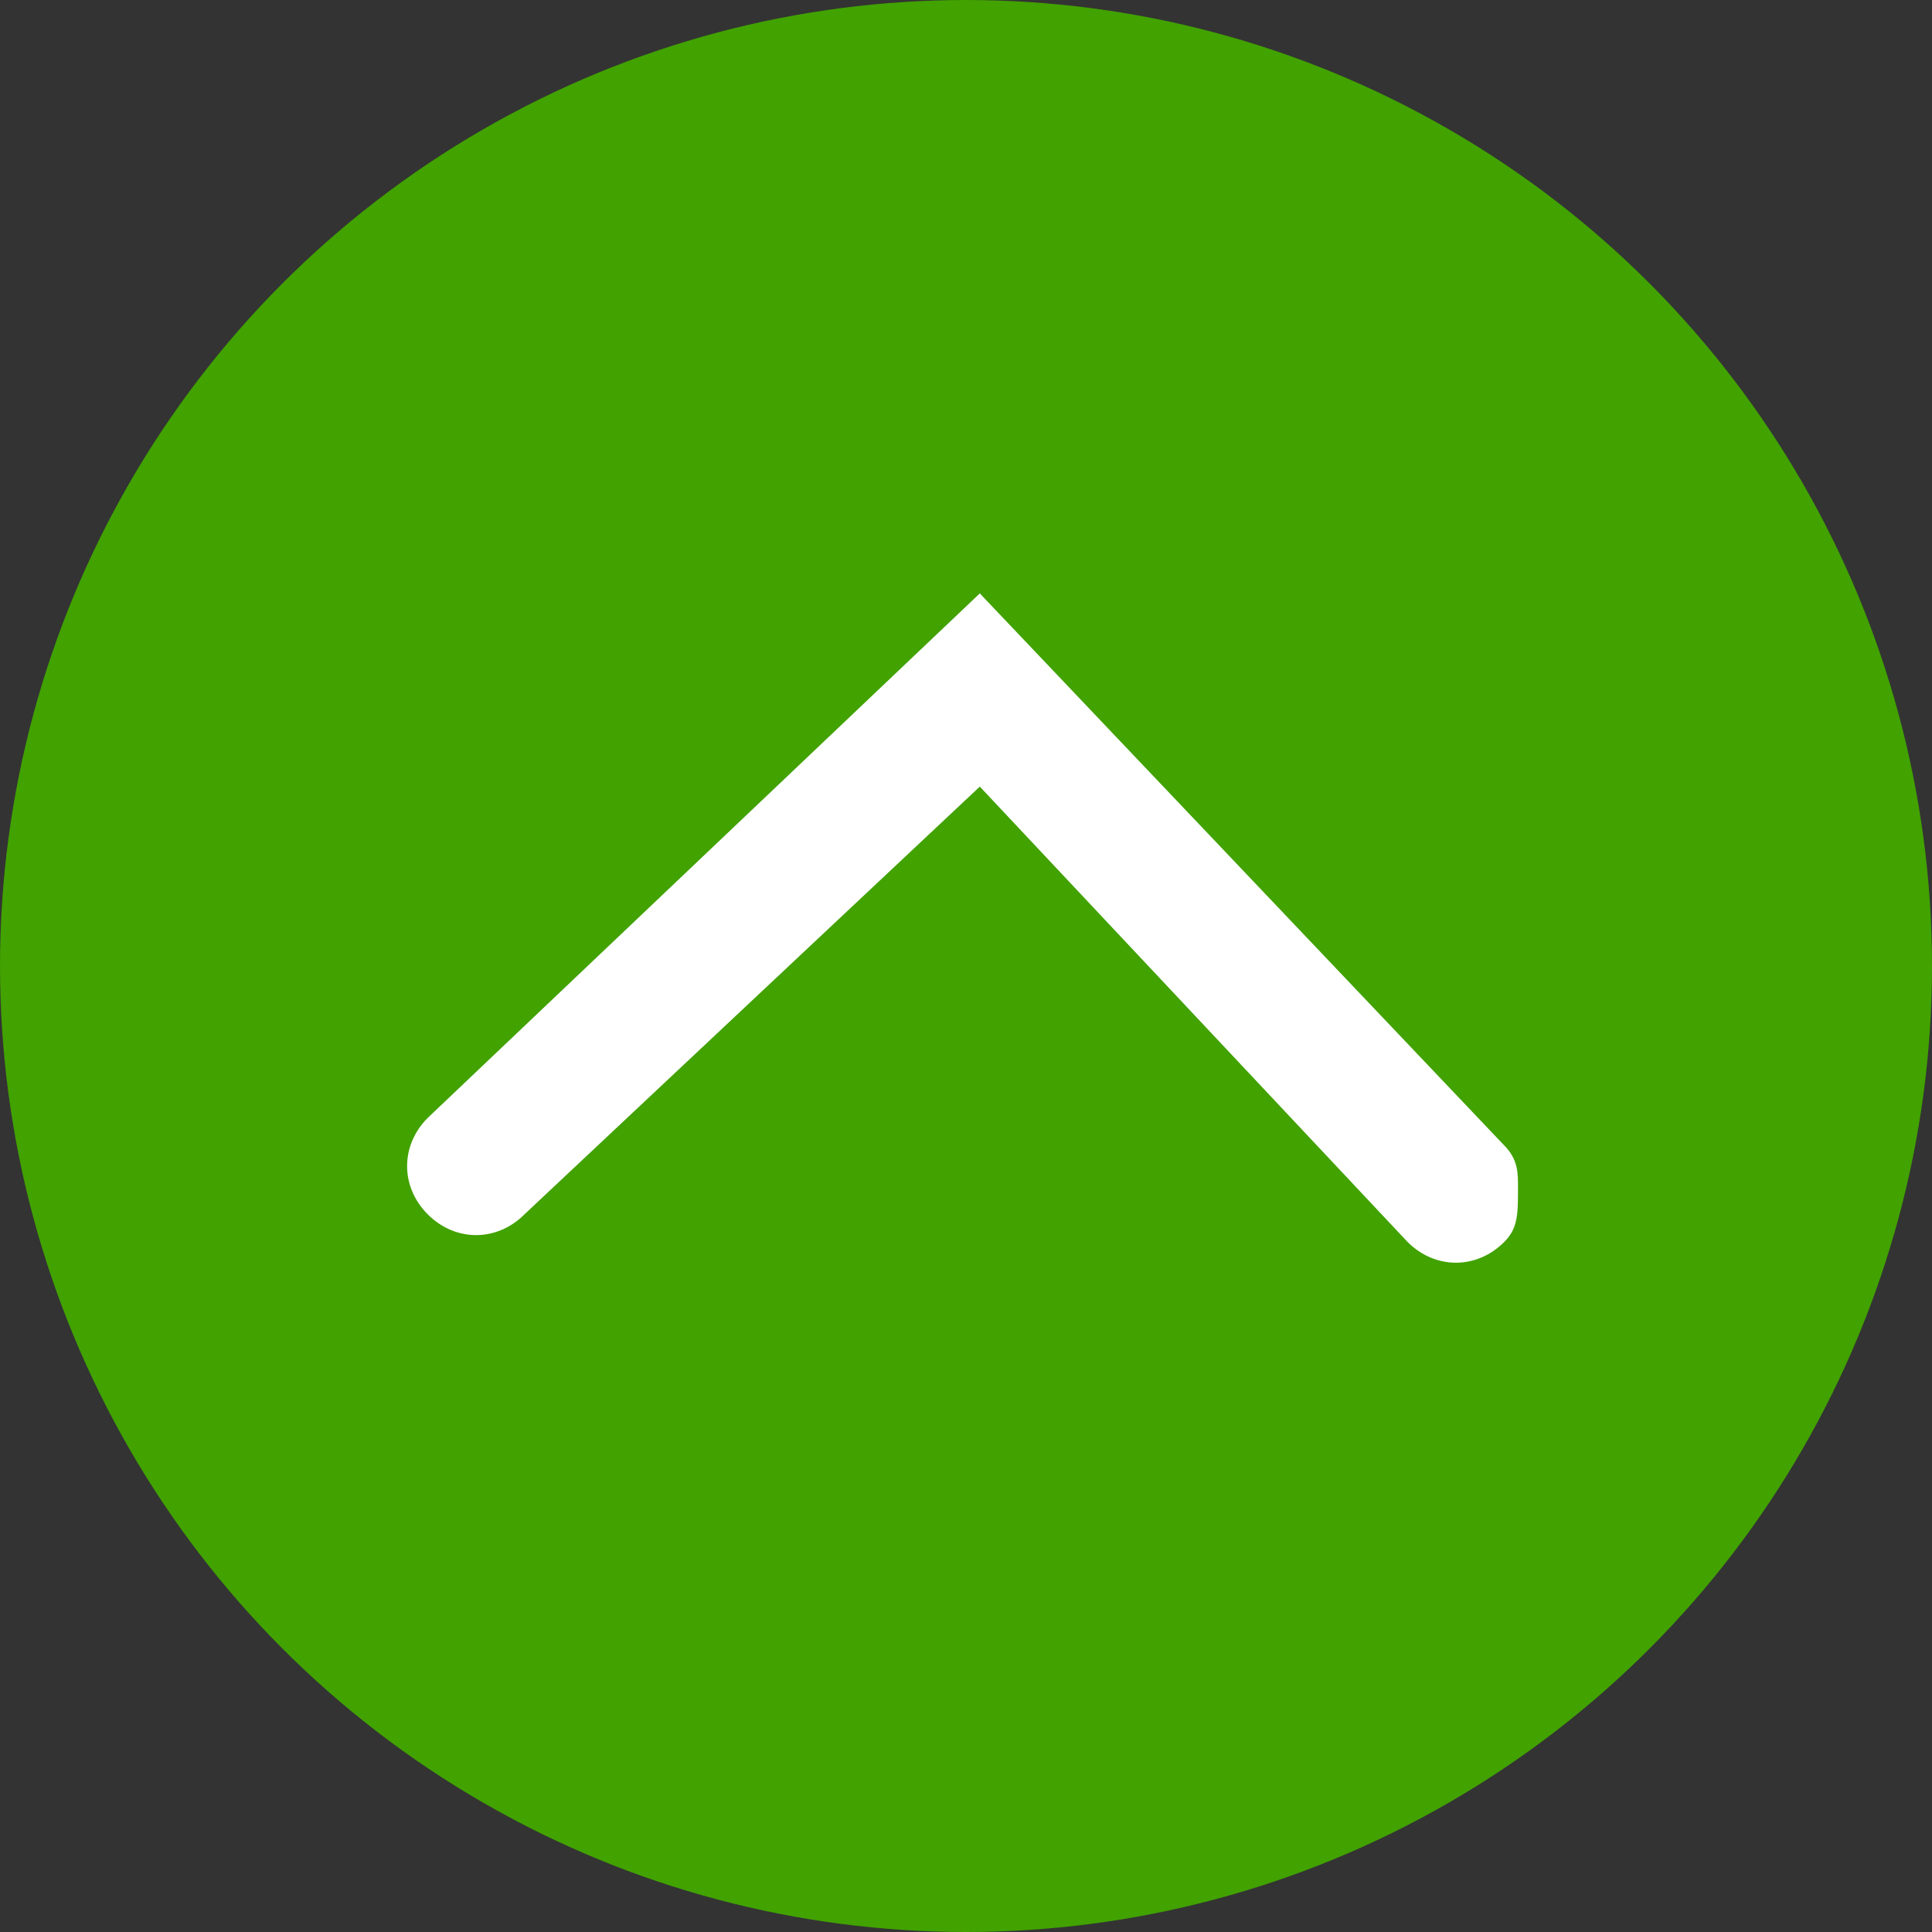 <?xml version="1.0" encoding="utf-8"?>
<!-- Generator: Adobe Illustrator 22.1.0, SVG Export Plug-In . SVG Version: 6.00 Build 0)  -->
<svg version="1.1" id="Layer_1" xmlns="http://www.w3.org/2000/svg" xmlns:xlink="http://www.w3.org/1999/xlink" x="0px" y="0px"
	 viewBox="0 0 14 14" style="enable-background:new 0 0 14 14;" xml:space="preserve">
<rect x="0" y="0" width="14" height="14" fill="#333333" stroke="none"/>
<style type="text/css">
	.st0{fill:#41A200;}
	.st1{fill:#FFFFFF;}
</style>
<g>
	<g id="Group_1424" transform="translate(143 1284)">
		<circle id="Ellipse_56" class="st0" cx="-136" cy="-1277" r="7"/>
	</g>
	<g id="Path_255">
		<path class="st1" d="M11,8.6c0,0.2,0,0.3-0.1,0.4c-0.2,0.2-0.5,0.2-0.7,0L7.1,5.7L3.8,8.8C3.6,9,3.3,9,3.1,8.8s-0.2-0.5,0-0.7
			l4-3.8l3.8,4C11,8.4,11,8.5,11,8.6z"/>
	</g>
</g>
</svg>
